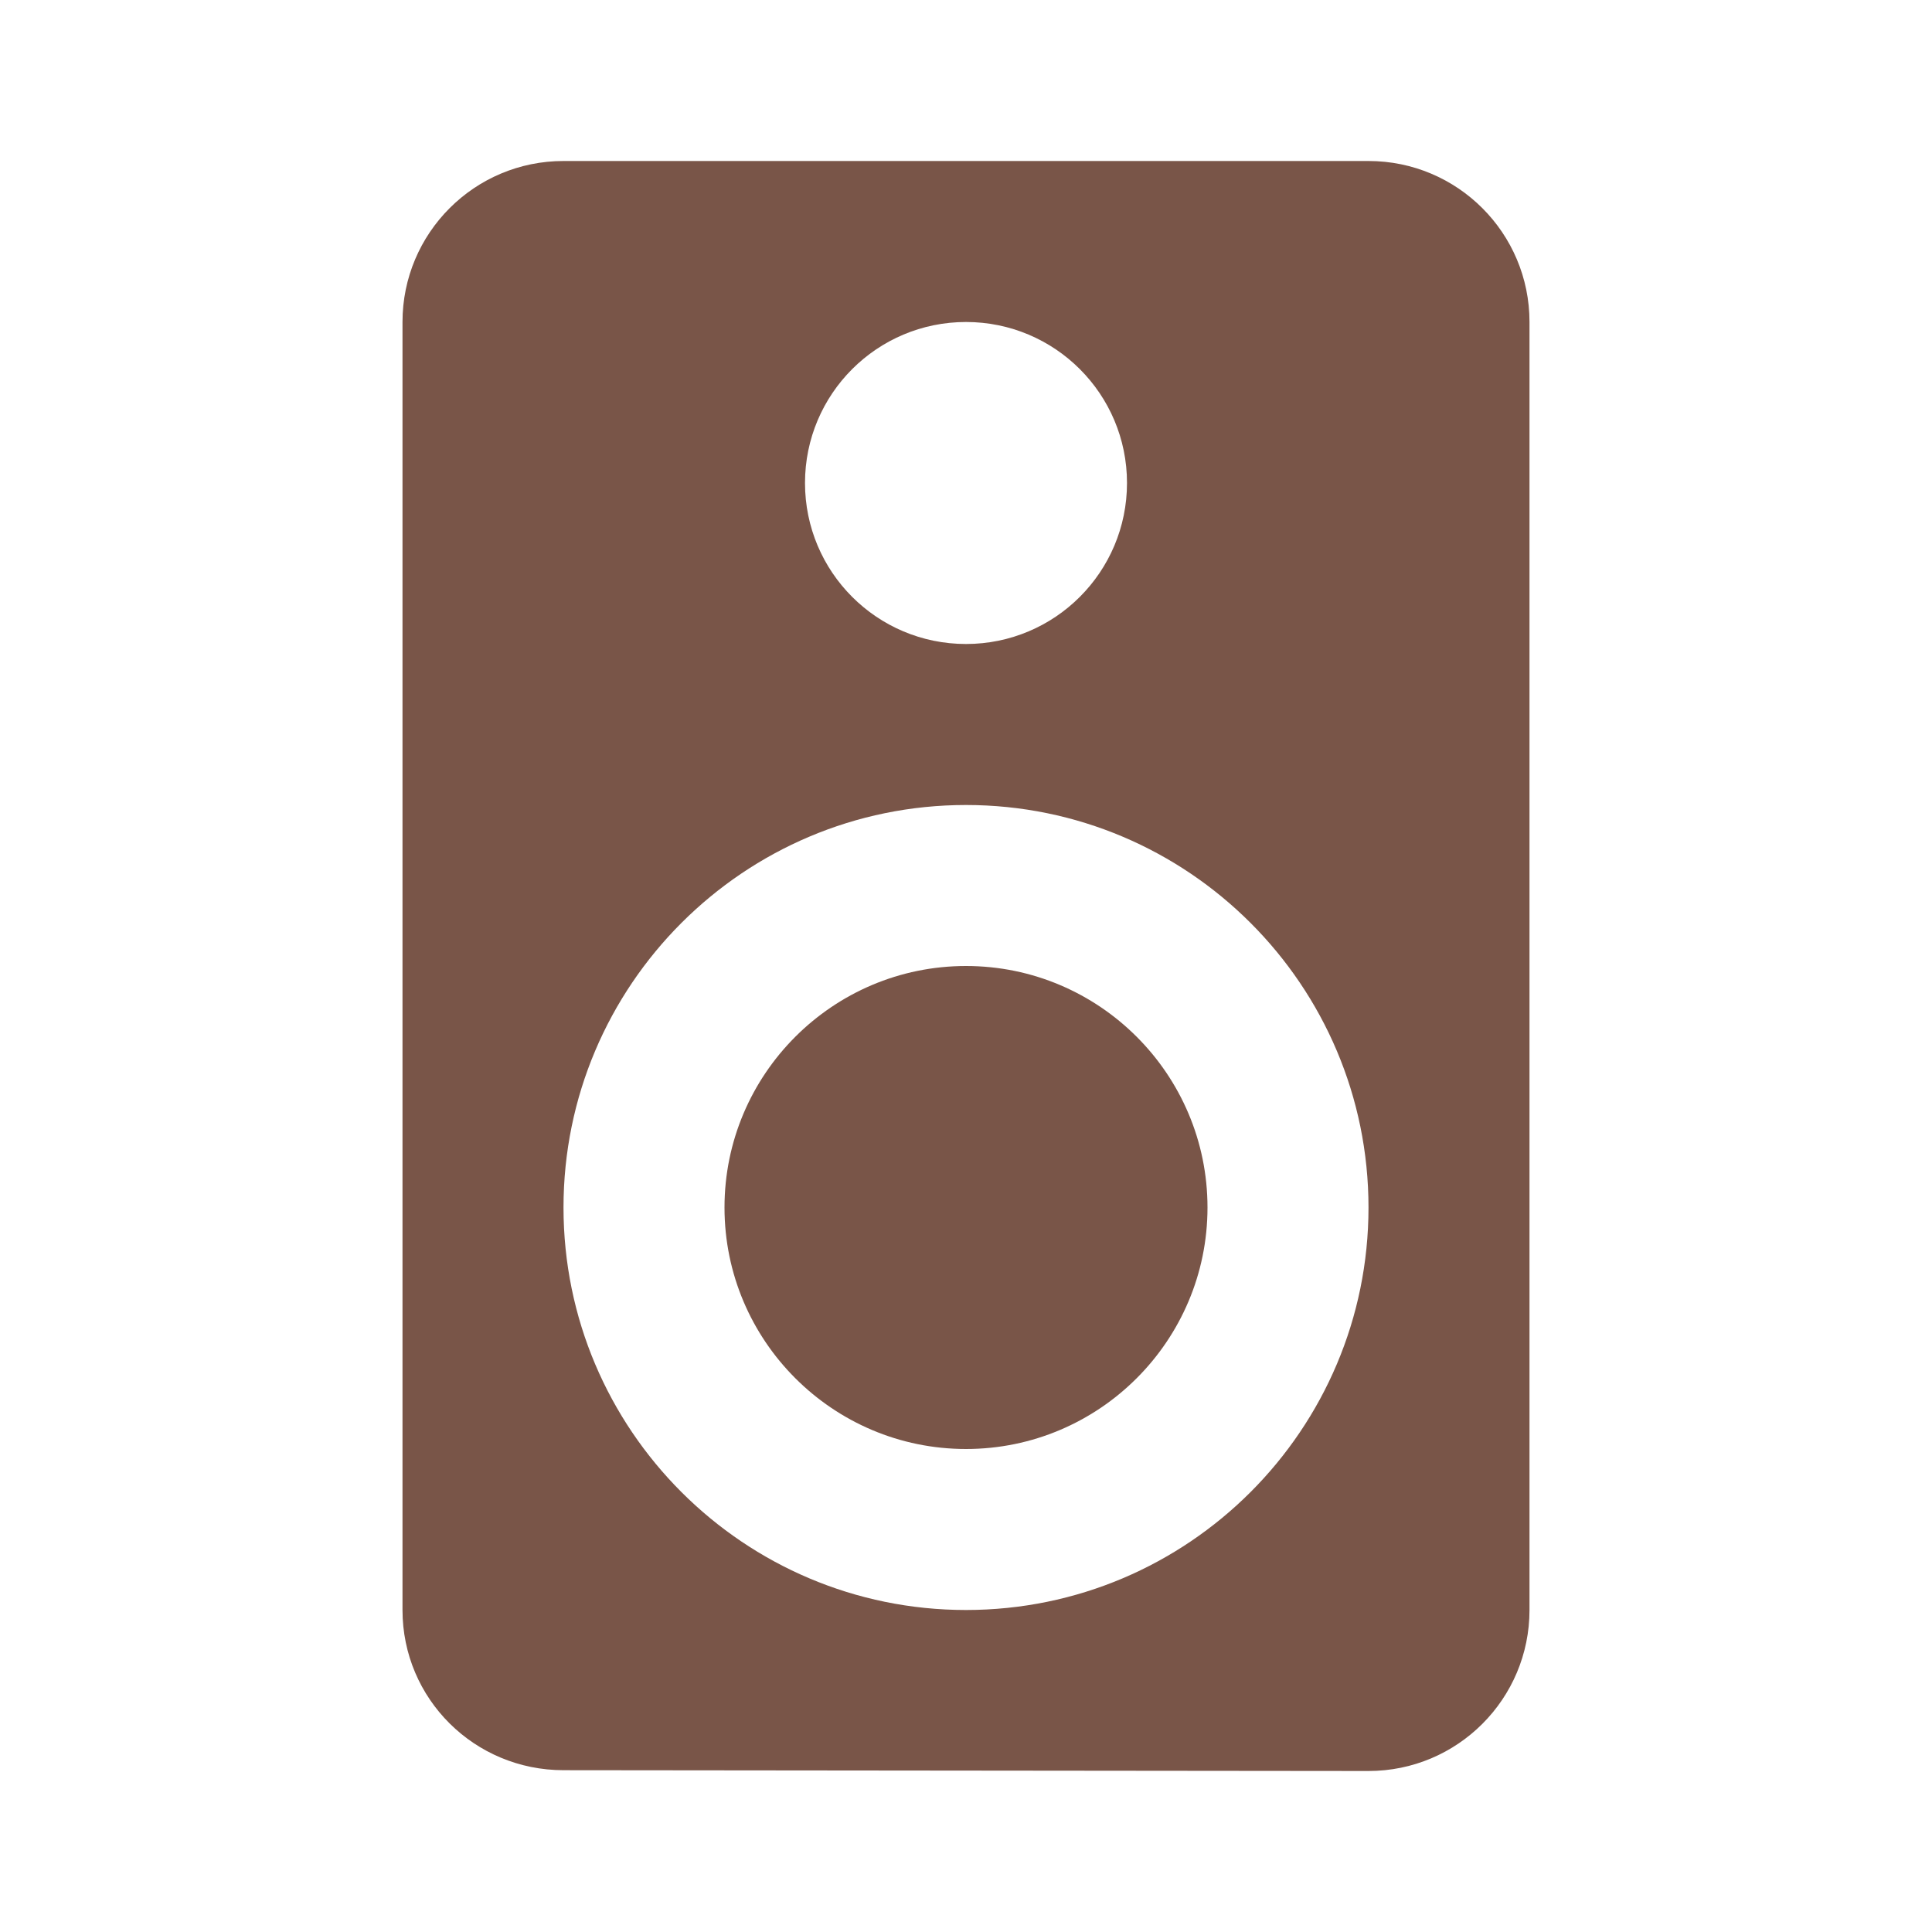 <svg fill="#795548" height="48" viewBox="0 0 48 40" width="48" xmlns="http://www.w3.org/2000/svg"><path d="m34 0h-20c-2.21 0-4 1.79-4 4v32c0 2.21 1.79 3.98 4 3.98l20 .02c2.21 0 4-1.79 4-4v-32c0-2.21-1.79-4-4-4zm-10 4c2.21 0 4 1.79 4 4s-1.79 4-4 4-4-1.79-4-4 1.79-4 4-4zm0 32c-5.52 0-10-4.48-10-10s4.48-10 10-10 10 4.48 10 10-4.48 10-10 10zm0-16c-3.31 0-6 2.69-6 6s2.69 6 6 6 6-2.69 6-6-2.69-6-6-6z" fill="#795548"/></svg>